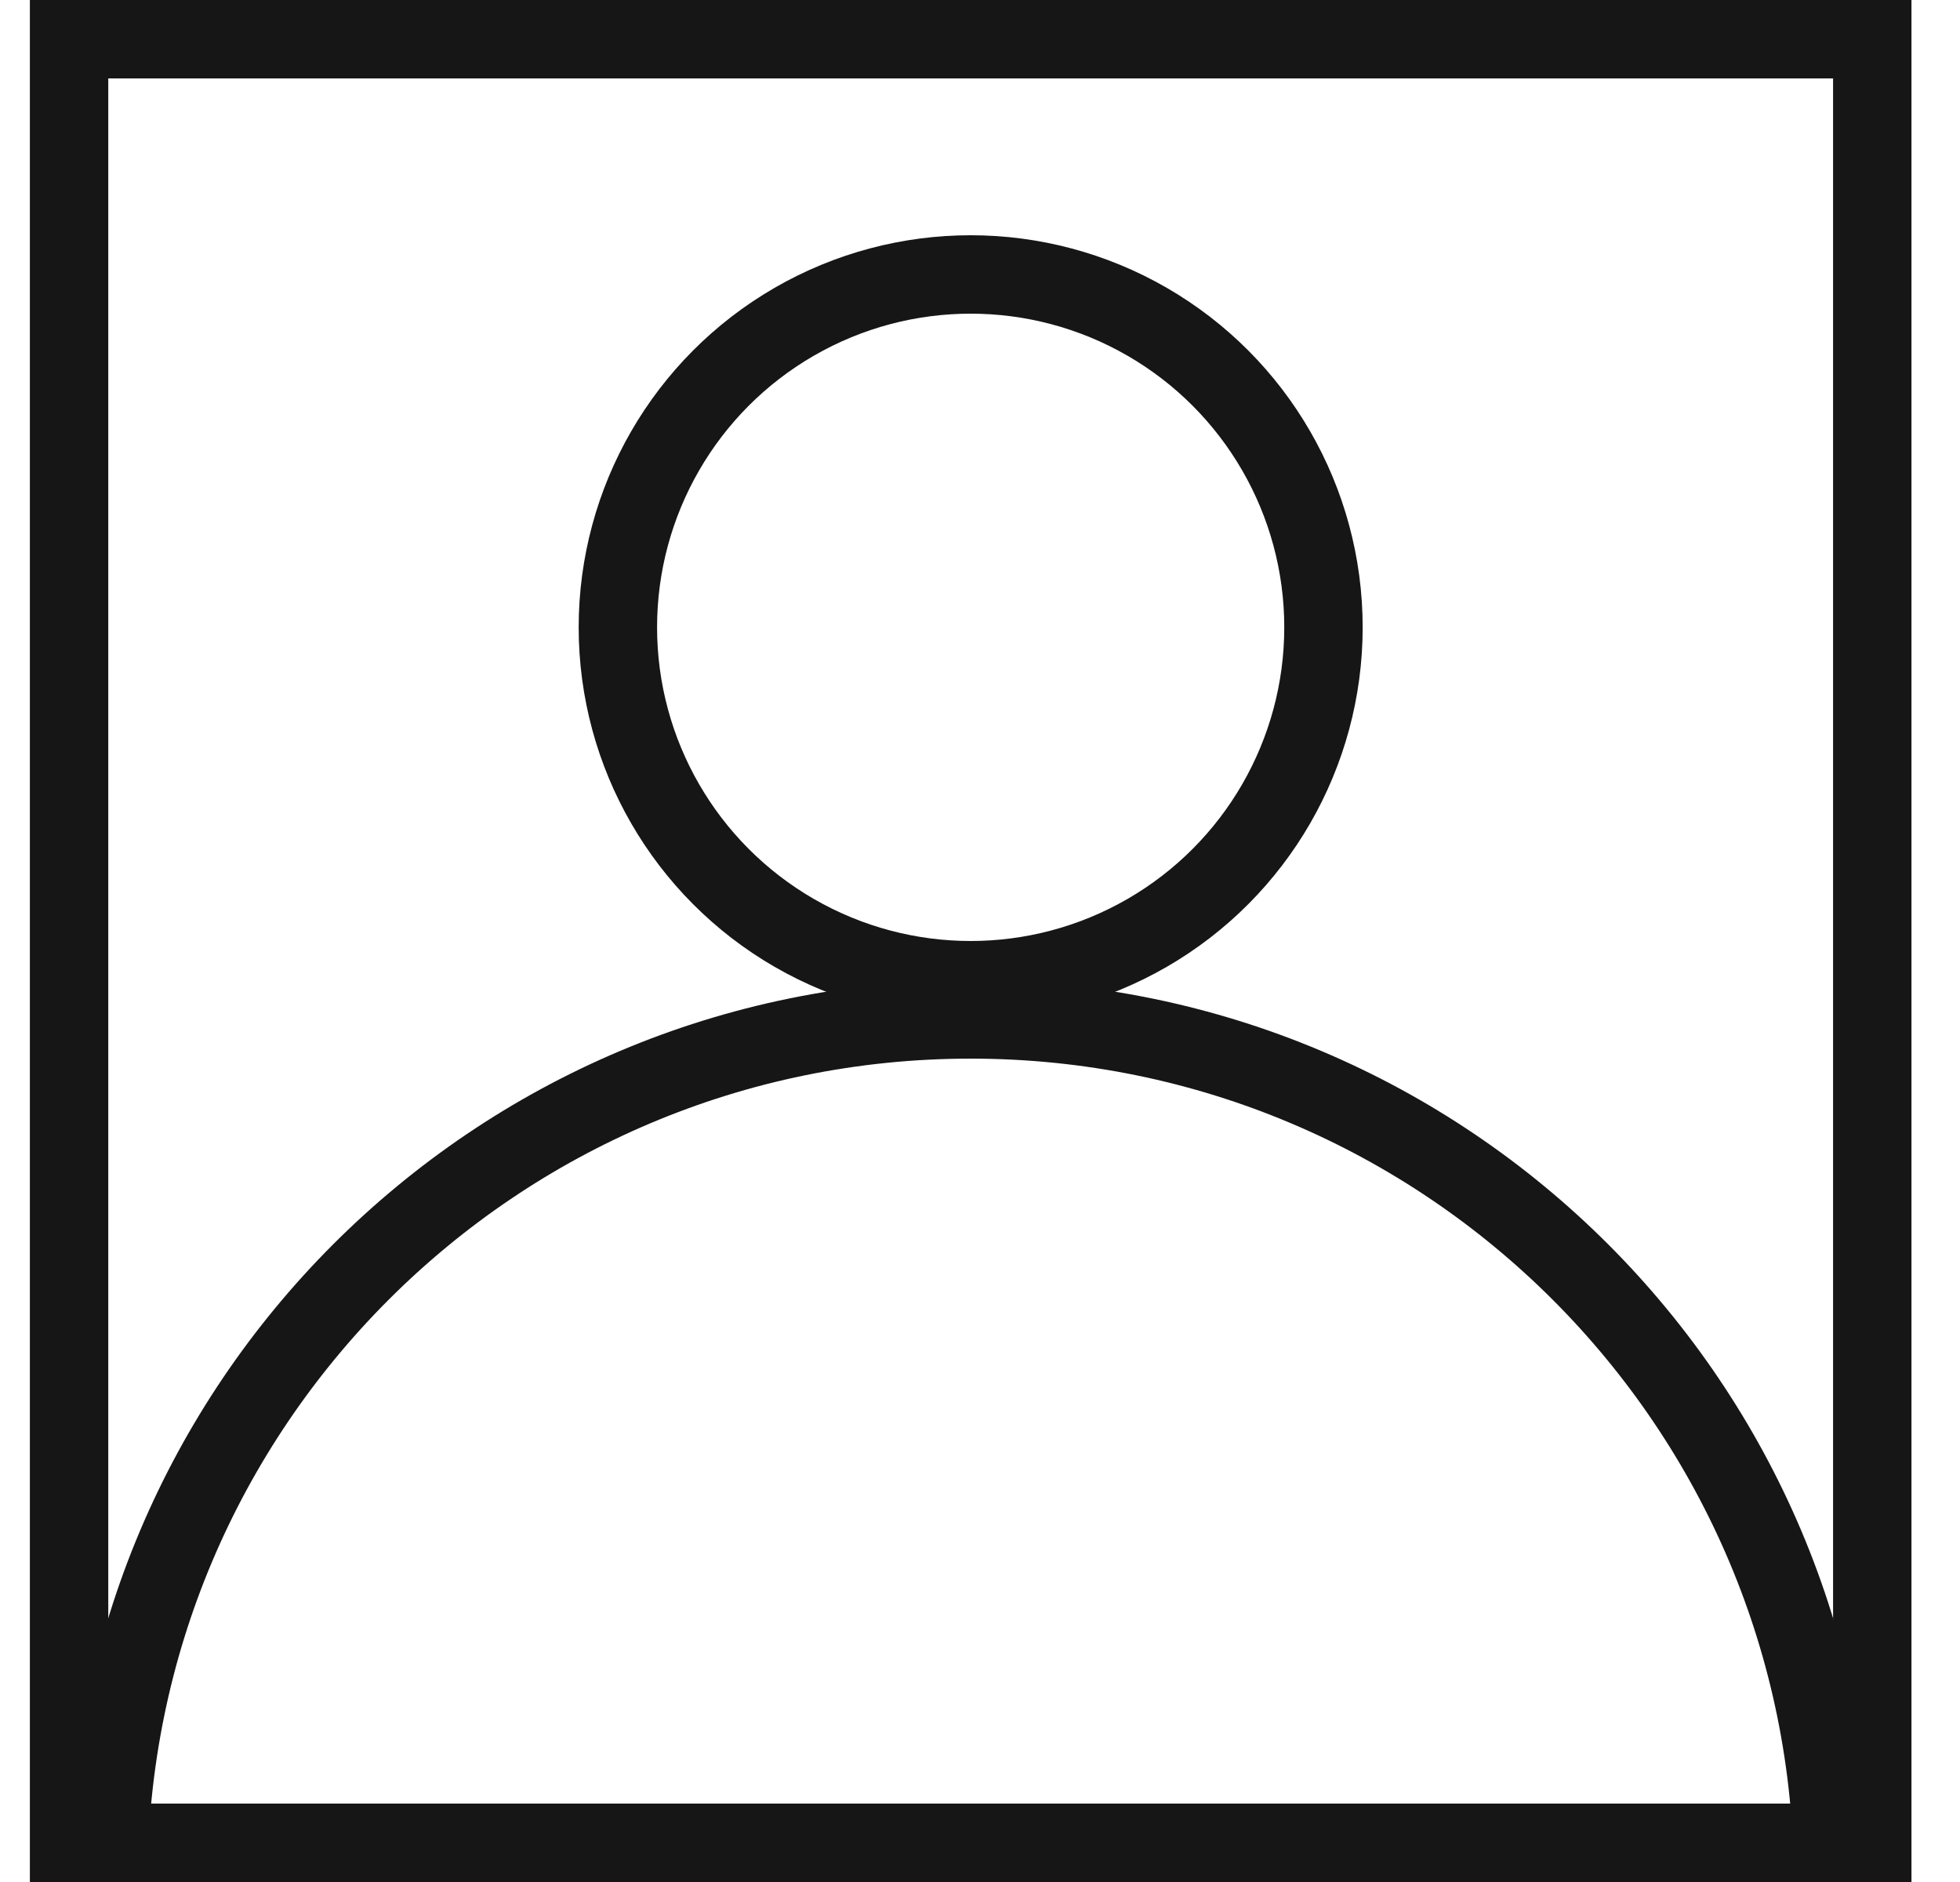 <svg width="25" height="24" viewBox="0 0 25 24" fill="none" xmlns="http://www.w3.org/2000/svg">
<rect x="0.881" y="0.5" width="23" height="23" stroke="#161616"/>
<circle cx="12.381" cy="8" r="4.5" stroke="#161616"/>
<path d="M23.381 24C23.381 17.925 18.456 13 12.381 13C6.306 13 1.381 17.925 1.381 24" stroke="#161616"/>
</svg>
